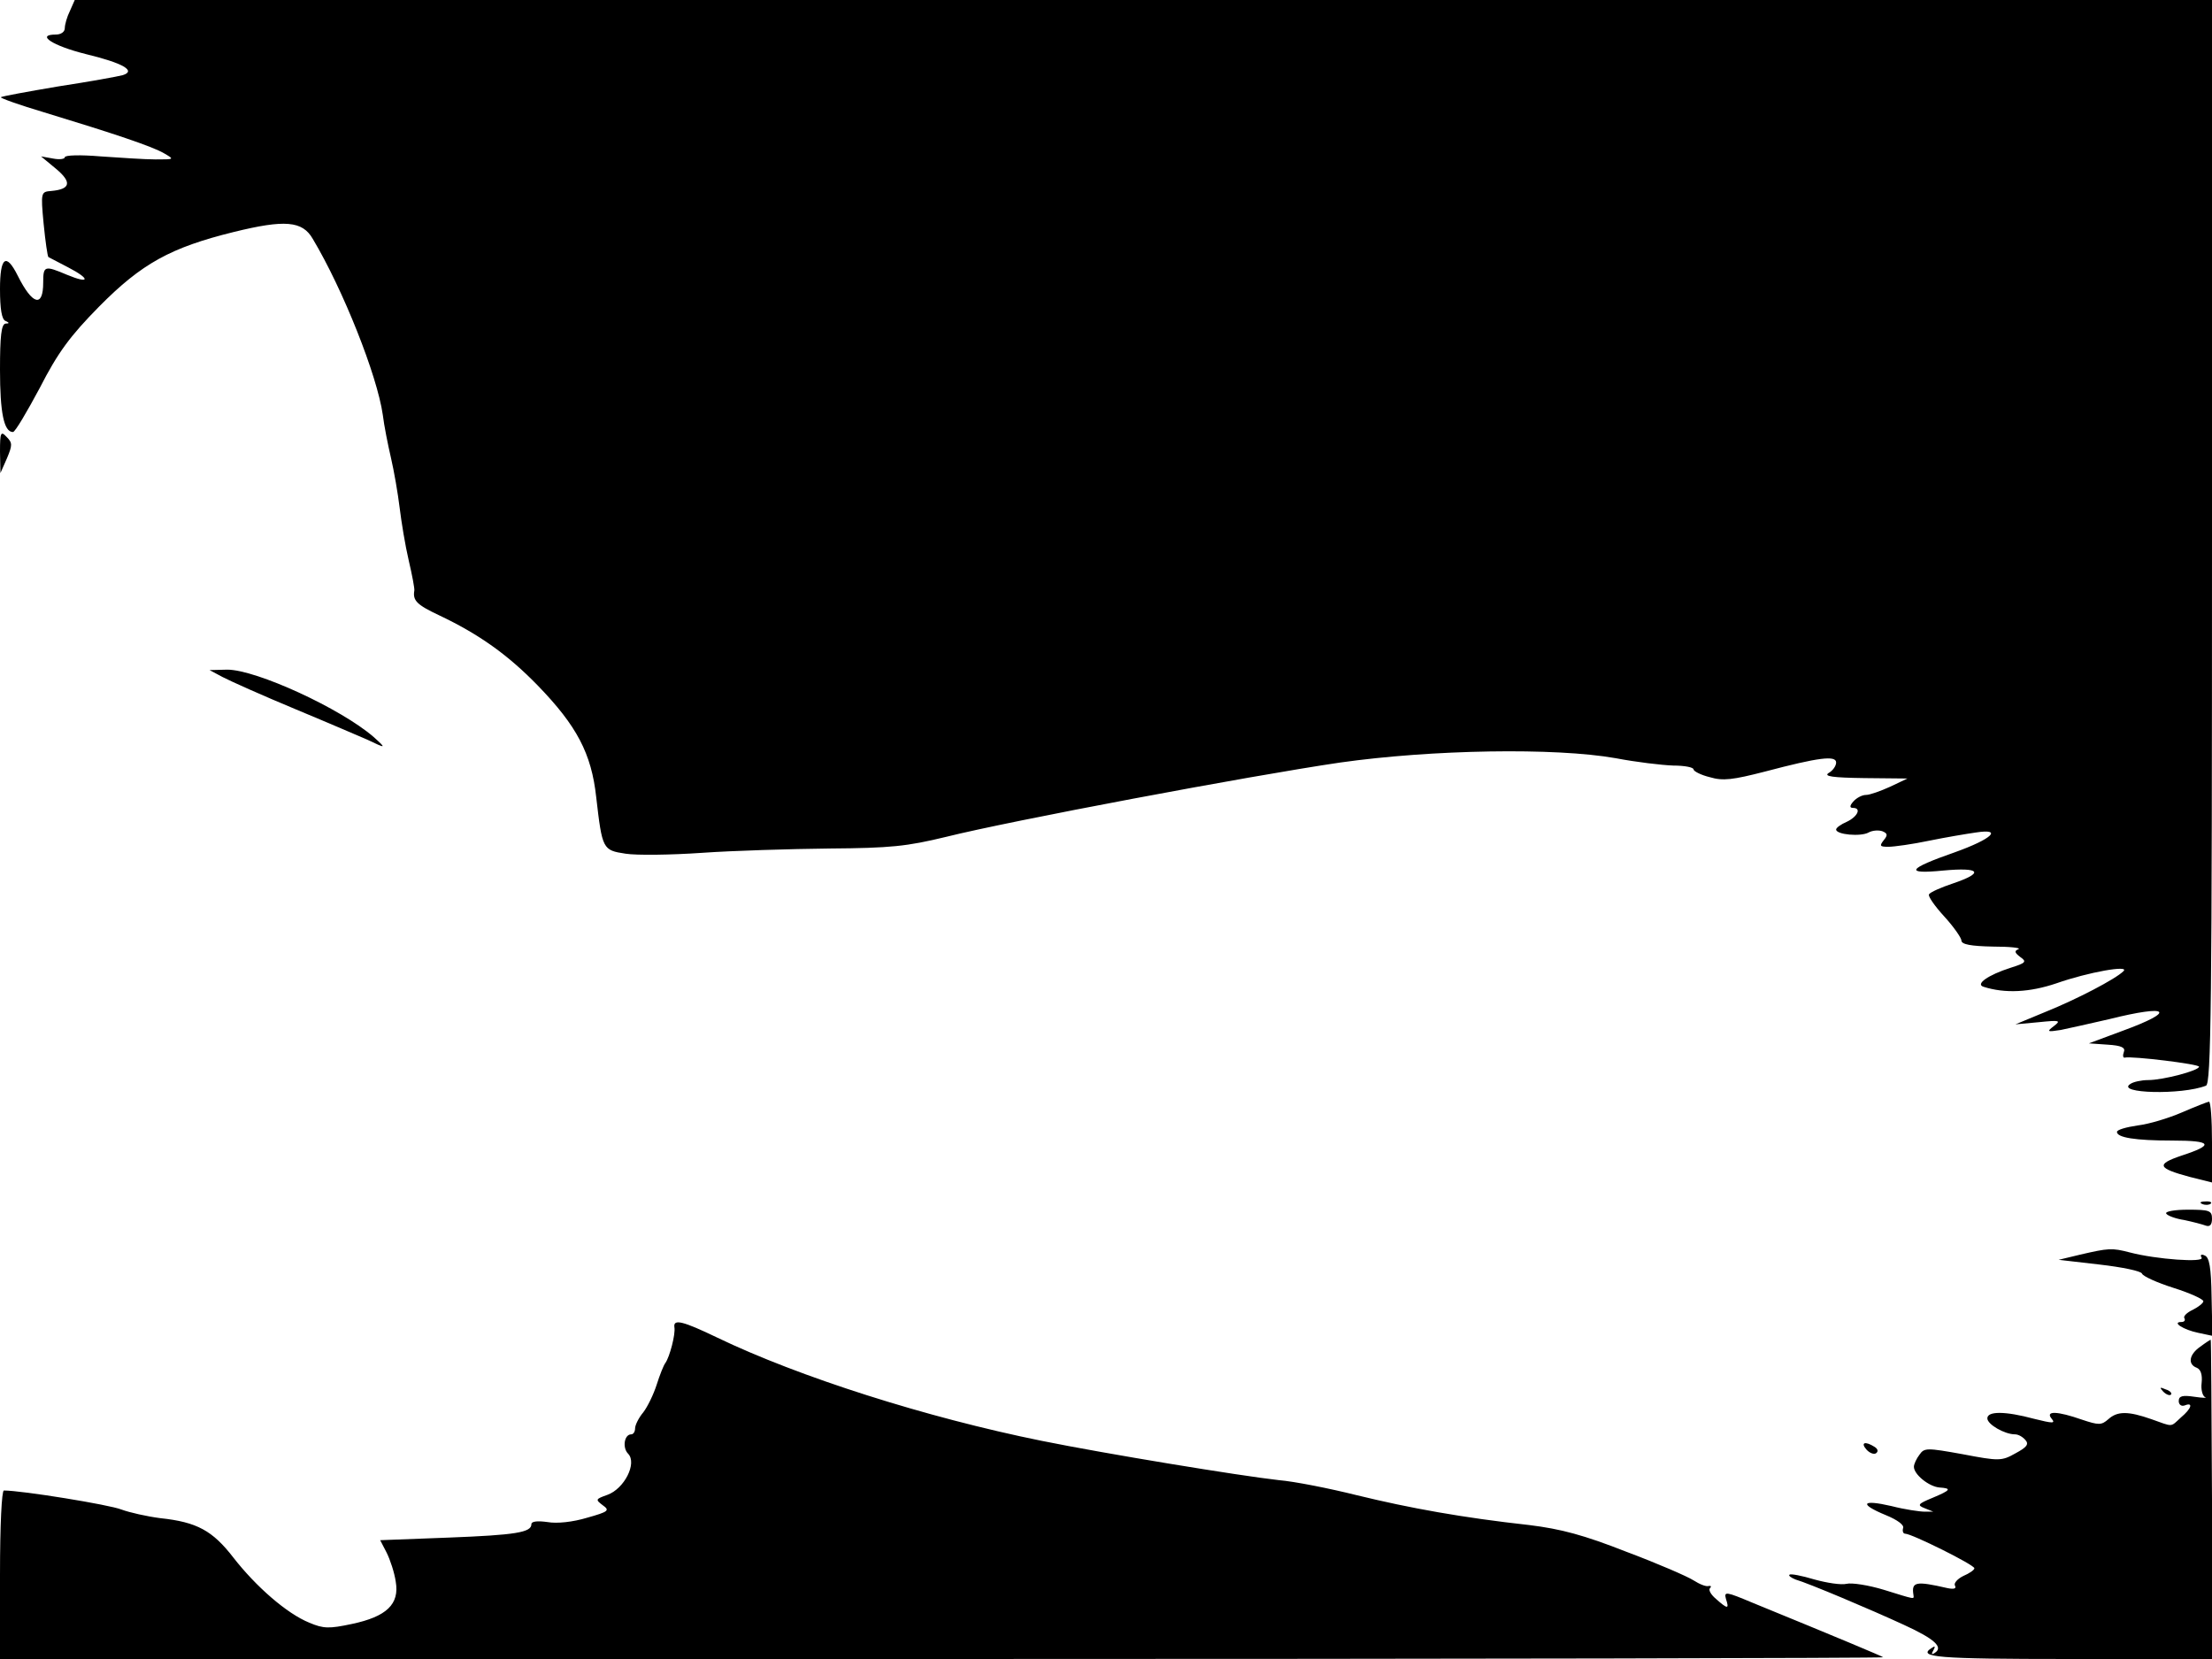 <svg xmlns="http://www.w3.org/2000/svg" width="682.667" height="512" version="1.0" viewBox="0 0 512 384"><path d="M16.2 2.5c-.7 1.4-1.2 3.2-1.2 4 0 .9-.9 1.5-2.1 1.5-4.7 0-.7 2.6 6.9 4.5 8.7 2.1 11.8 3.9 8.6 4.9-1.1.3-7.7 1.5-14.9 2.6C6.4 21.2.4 22.3.2 22.5s4.3 1.8 10 3.5c16.1 4.9 25.1 7.9 27.8 9.5 2.4 1.4 2.4 1.4-2 1.4-2.5 0-8.2-.4-12.7-.7-4.7-.4-8.3-.3-8.3.2 0 .4-1.2.6-2.7.3l-2.8-.5 3.5 2.9c3.7 3.1 3.3 4.7-1.1 5.1-2.4.2-2.5.2-1.8 7.6.4 4.1.9 7.5 1.1 7.7.2.1 2.3 1.2 4.6 2.4 5.2 2.7 5 3.9-.3 1.7-5.2-2.2-5.5-2.1-5.5 1.8 0 5.9-2.5 5.2-5.9-1.6C1.4 58.4 0 59.5 0 66.9c0 4.6.4 7.1 1.3 7.4q1.35.6 0 .6C.3 75 0 77.8 0 85.6 0 95.5.9 100 3 100c.5 0 3.2-4.6 6.2-10.2 4.2-8.2 7-12 13.8-18.9 9.8-9.9 16.5-13.6 31.1-17.2 11.8-2.9 15.9-2.6 18.3 1.6C79.4 67 87.3 86.9 88.6 96c.3 2.5 1.2 7 1.9 10s1.6 8.2 2 11.5 1.3 8.8 2.1 12.2 1.4 6.6 1.3 7c-.4 2.3.6 3.3 5.7 5.7 9.3 4.4 16 9.2 22.9 16.3 9 9.3 12.4 15.7 13.5 25.8 1.4 12.1 1.5 12.3 6.8 13.1 2.5.4 10.5.3 17.7-.2 7.1-.5 20.4-.9 29.5-1 14.2-.1 17.9-.5 27-2.7 14.8-3.7 70.1-14.1 91.2-17.2 21.2-3 49.7-3.5 63.8-1 4.7.9 10.6 1.6 13.3 1.7 2.6 0 4.7.4 4.7.9 0 .4 1.7 1.3 3.8 1.8 3 .9 5.3.6 12.7-1.3 12.5-3.3 16.5-3.8 16.5-2.1 0 .8-.8 1.9-1.7 2.4-1.3.8.9 1.1 8.2 1.2l10 .1-4 1.9c-2.2 1-4.7 1.9-5.6 1.9s-2.2.7-2.9 1.5c-.9 1-.9 1.5-.1 1.5 2 0 1.1 2-1.4 3.2-1.4.6-2.5 1.4-2.5 1.8 0 1.2 5.7 1.7 7.5.7.9-.5 2.3-.6 3.2-.3 1.2.5 1.3.9.3 2.1-1 1.3-.9 1.5 1.1 1.5 1.3 0 5.6-.6 9.4-1.4 3.9-.8 8.7-1.6 10.8-1.9 6.4-1 3.8 1.5-4.9 4.6-10.9 3.8-11.7 5.1-2.6 4.2 8.6-.8 9.6.5 2.2 3-2.7.9-5.2 2-5.5 2.5-.3.4 1.3 2.7 3.5 5.1s4 5 4 5.6c0 .9 2.2 1.3 7.3 1.4 3.9 0 6.6.3 5.9.6-1 .4-.9.8.4 1.8 1.6 1.1 1.3 1.4-2.2 2.5-5.3 1.7-8.2 3.8-6.3 4.4 5 1.6 10.7 1.3 16.9-.8 7.4-2.6 17.1-4.3 15.5-2.8-1.8 1.8-10.8 6.5-18 9.4l-7 2.9 5.4-.5c4.9-.5 5.2-.4 3.5.9s-1.6 1.4 1.6.9c1.9-.4 6.9-1.5 11.2-2.5 14-3.5 15.7-1.9 3.1 2.7l-7.8 2.9 4.3.3c3.3.2 4.2.7 3.8 1.7-.3.8-.2 1.4.2 1.3 1.7-.4 17.2 1.5 17.2 2.1 0 .9-8.3 3.1-11.8 3.1-1.5 0-3.4.4-4.1.9-3.5 2.2 11.9 2.6 17.5.4 1.2-.4 1.4-18 1.4-125.9V0H17.3zM0 104.5l.1 5 1.5-3.4c1.3-3.1 1.3-3.6-.1-5-1.3-1.4-1.5-1-1.5 3.4m51.5 52.2c1.7.9 9.3 4.3 17 7.5s15.1 6.4 16.5 7c4.4 2.1 4.5 2.1 1.5-.6C78.9 164 59.3 155 52.6 155l-4.1.1zM505 257.5c-3 1.3-7.6 2.7-10.2 3-2.7.4-4.8 1-4.8 1.5 0 1.3 4.2 2 12.8 2 9.3 0 9.8 1 2.1 3.5-5.9 2-5.5 2.9 1.9 4.9l5.2 1.3v-9.3c0-5.2-.3-9.4-.7-9.4-.5.1-3.3 1.2-6.3 2.5m4.8 21.2c.7.3 1.6.2 1.9-.1.4-.3-.2-.6-1.3-.5-1.1 0-1.4.3-.6.6m-8.4 2.2c.3.5 2.2 1.2 4.2 1.5 1.9.4 4.2 1 5 1.3.9.3 1.4-.2 1.4-1.6 0-1.9-.6-2.1-5.6-2.1-3 0-5.3.4-5 .9m-19.9 9.5-5 1.2 9.5 1.1c5.2.6 9.6 1.5 9.8 2.1s3.5 2.1 7.3 3.3 6.9 2.6 6.9 3.1c0 .4-1.1 1.3-2.5 2-1.3.6-2.2 1.5-1.9 1.9.3.5 0 .9-.7.9-2.3 0 .5 1.8 3.9 2.5l3.3.7-.2-9.1c-.1-6.7-.5-9.1-1.6-9.5-.8-.4-1.1-.1-.7.5.7 1.2-10.5.4-16.6-1.2-4.2-1.1-5-1-11.5.5m-325.4 16.8c.3 1.6-1.1 6.9-2.1 8.3-.4.5-1.3 2.8-2 5s-2.1 5.1-3.1 6.4c-1.1 1.3-1.9 3-1.9 3.7 0 .8-.4 1.4-.9 1.4-1.6 0-2.1 3.1-.7 4.5 2.1 2.2-.9 8.1-4.8 9.5-2.8 1-2.8 1.1-1.1 2.4 1.7 1.2 1.4 1.5-3.6 2.9-3.3 1-7 1.4-9.2 1-2.2-.3-3.7-.2-3.7.5 0 1.9-3.6 2.5-19.2 3.1l-15.8.6 1.5 2.9c.8 1.6 1.8 4.6 2.1 6.7.9 5.2-2.1 8.1-10.2 9.8-5.2 1.1-6.5 1.1-9.8-.3-5.2-2.1-12.4-8.4-17.6-15.1-4.8-6.2-8.4-8.2-16.9-9.1-3.1-.4-7.1-1.3-9-2-2.7-1.1-23-4.4-27.2-4.4-.5 0-.9 7.9-.9 19.5V384h218.2c120 0 217.9-.2 217.7-.4-.4-.3-10.4-4.5-30.2-12.6-6.2-2.6-6.7-2.7-6.2-.9.8 2.4.4 2.4-2.3 0-1.2-1-1.8-2.1-1.4-2.5s.2-.6-.3-.5c-.6.2-2.1-.4-3.5-1.3s-8.3-3.9-15.5-6.6c-9.9-3.9-15.2-5.3-22.5-6.2-15.4-1.7-27.6-3.9-39.9-6.9-6.4-1.6-14.5-3.2-18.1-3.5-9-1-40.1-6.1-54.9-9.1-26.7-5.4-56.2-14.8-75.1-23.9-7.9-3.8-10.2-4.4-9.9-2.4m353.2 4.5c-2.6 1.8-3 4.1-.8 4.9.9.4 1.3 1.6 1.1 3.5-.2 1.5.2 3 .8 3.3.6.2-.5.2-2.5-.1-2.7-.4-3.6-.2-3.6 1 0 .8.6 1.3 1.4 1 2-.8 1.6.7-.9 2.8-2.5 2.3-1.7 2.2-6.8.4-5.4-1.9-7.9-1.9-10 0-1.6 1.4-2.2 1.4-6.1.1-5.7-2-8.6-2.1-7-.2.9 1.1.3 1.1-4.1 0-6.7-1.8-10.8-1.8-10.8-.1 0 1.4 4 3.7 6.4 3.7.8 0 1.8.6 2.4 1.3.9 1 .3 1.7-2.3 3.1-3.2 1.8-3.8 1.8-12.2.2-8.3-1.5-8.9-1.5-10 .1-.7.9-1.3 2.2-1.3 2.8 0 1.8 3.5 4.6 5.9 4.8 2.9.2 2.7.6-1.6 2.4-3.4 1.4-3.6 1.7-1.8 2.4l2 .8h-2c-1.1 0-4.6-.5-7.7-1.3-6.9-1.6-7.6-.5-1.3 2.1 2.7 1.1 4.3 2.3 4 3-.2.7 0 1.3.5 1.3 1.5 0 16 7.2 16 8 0 .4-1.2 1.2-2.6 1.8-1.4.7-2.2 1.7-1.9 2.2.4.7-.2.9-1.7.6-7.4-1.7-8.4-1.5-7.9 1.6.1 1 .6 1.1-6.8-1.2-3.6-1.1-7.5-1.7-8.7-1.4s-4.5-.2-7.4-1c-3-.9-5.6-1.4-5.8-1.1-.3.2.4.7 1.4 1.1 3.1.9 17.3 6.9 25.1 10.5 7.2 3.3 9.2 5.2 7.1 6.5-.7.5-.8.2-.3-.6q.75-1.35-.3-.6c-3.6 2.2 1 2.6 31.8 2.6h33v-37c-.1-20.4-.2-37-.3-36.9-.1 0-1.2.7-2.4 1.6"/><path d="M500.7 322.1c.7.7 1.5 1 1.8.7s-.2-.9-1.2-1.2c-1.4-.6-1.5-.5-.6.5M432 335.5c.7.8 1.7 1.2 2.2.9.6-.4.5-1-.3-1.5-2.2-1.4-3.3-1-1.9.6"/></svg>